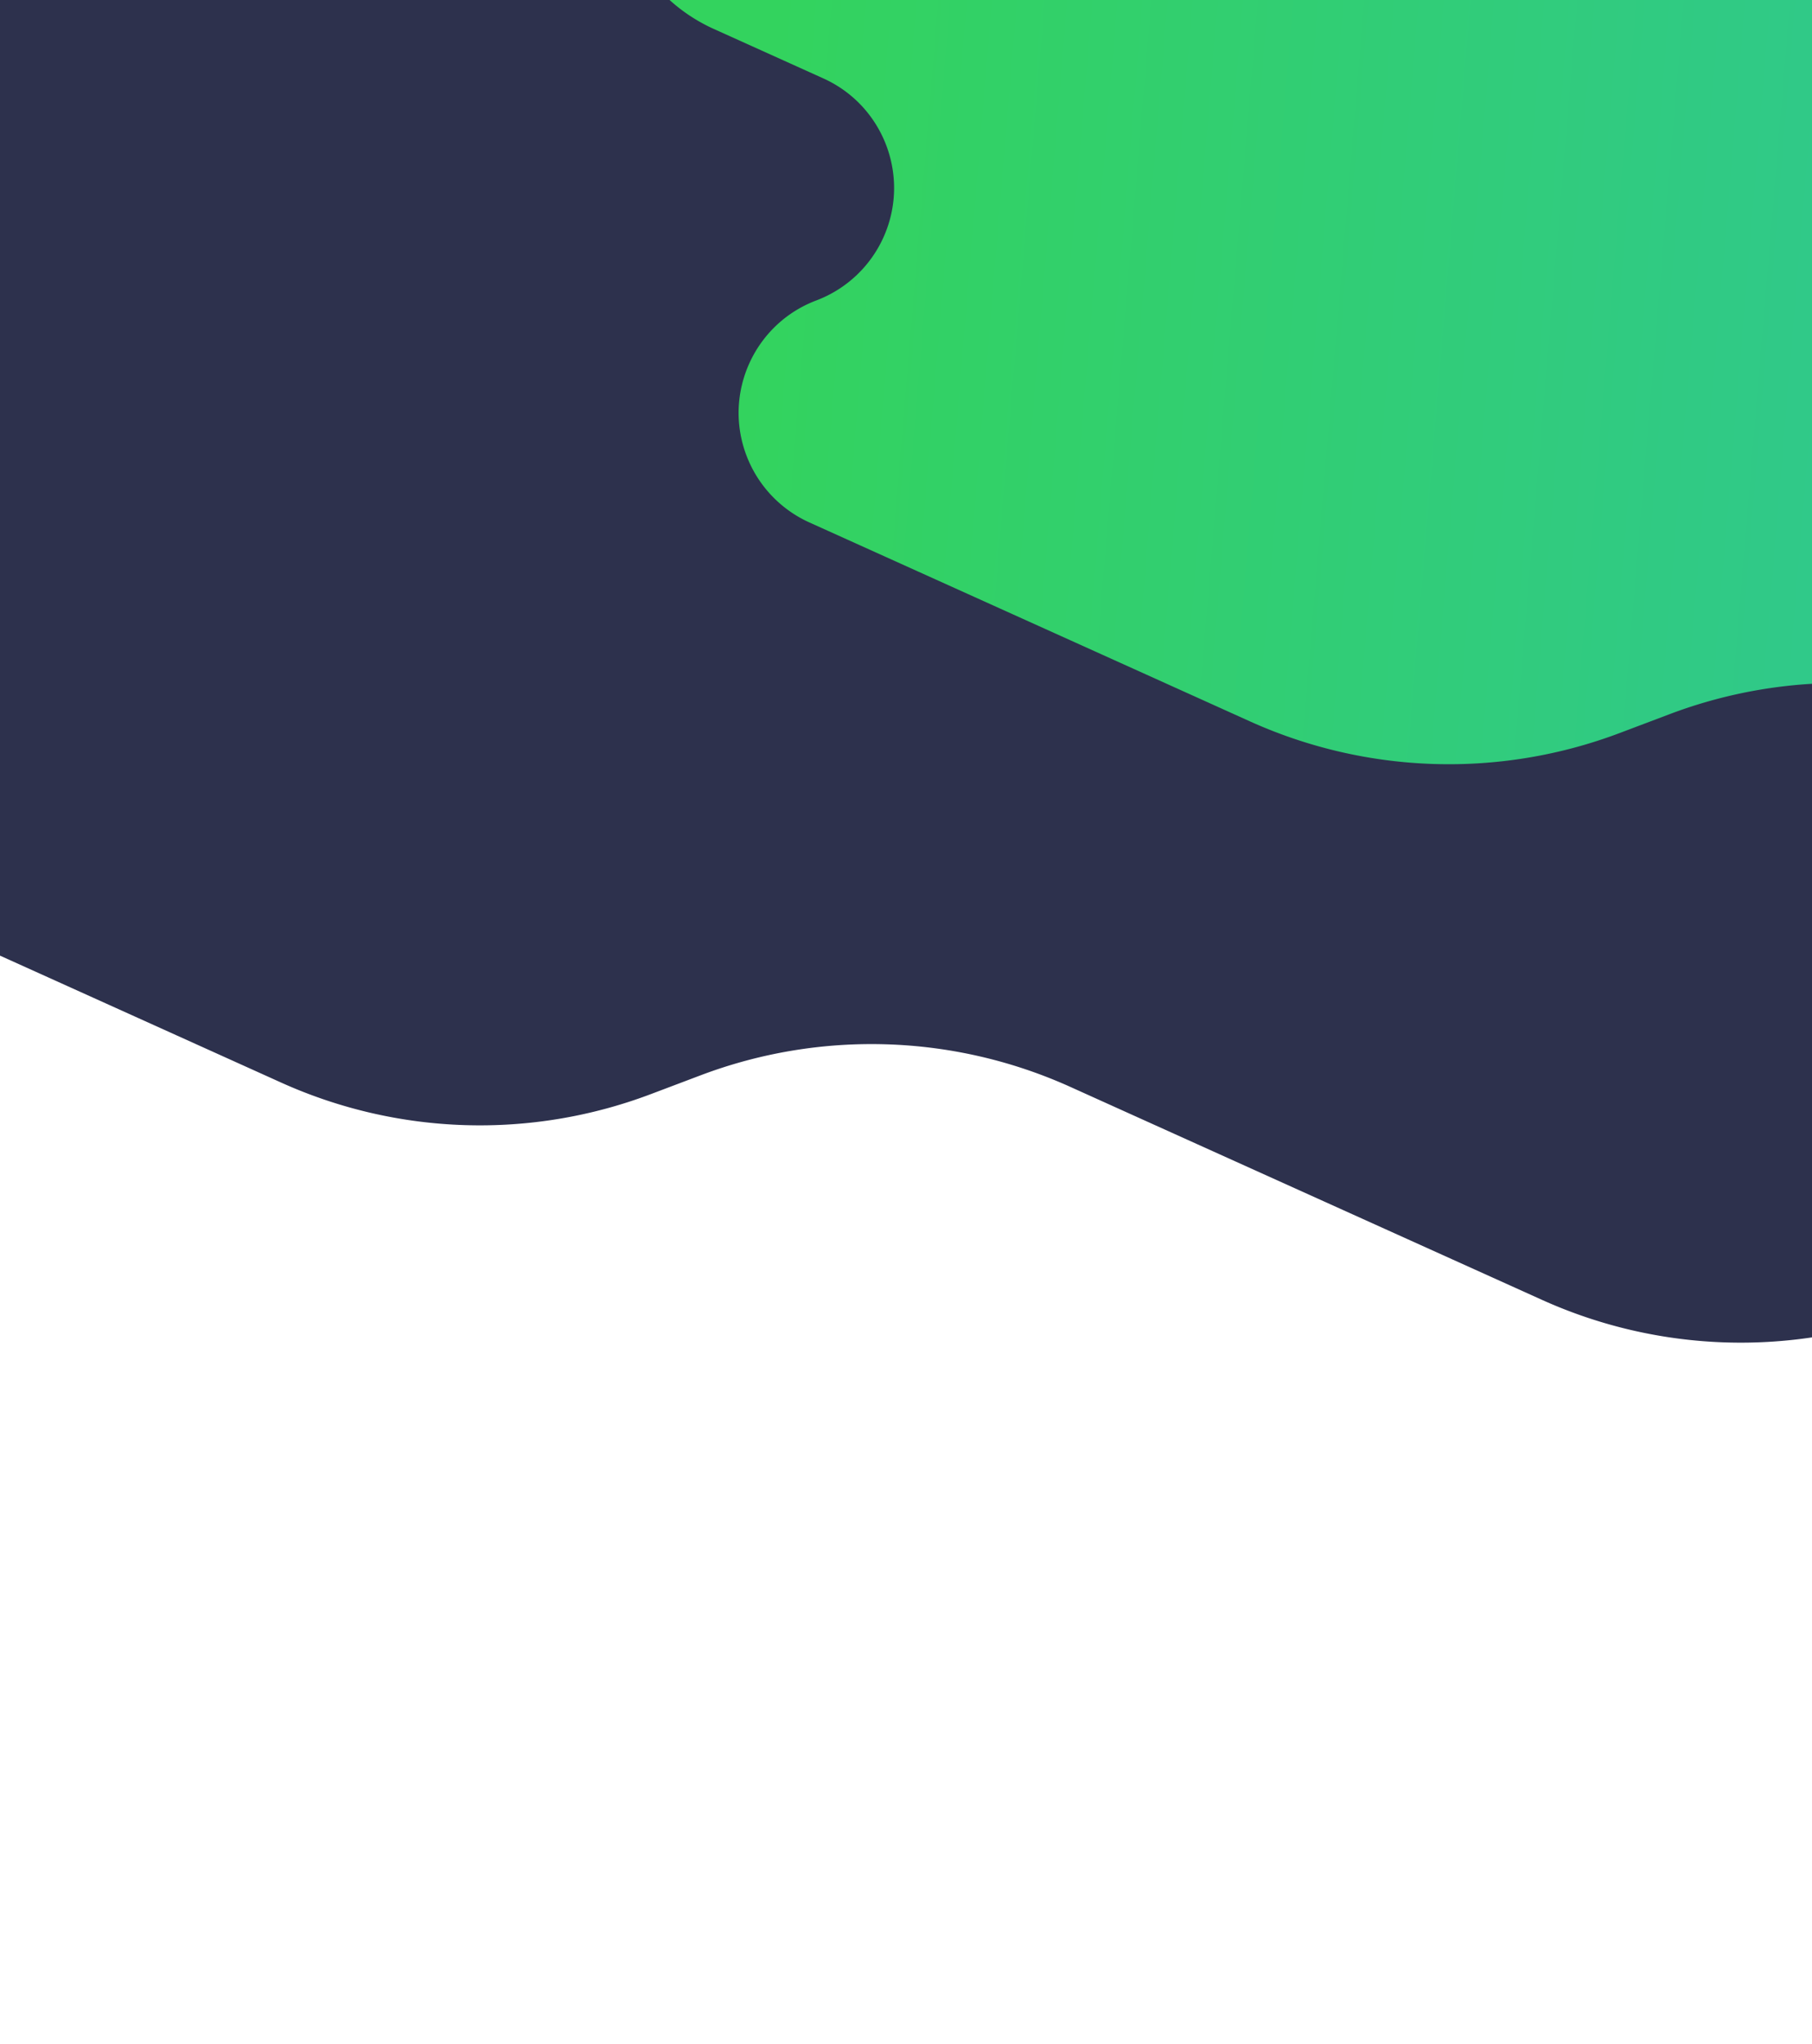 <?xml version="1.0"?>
<svg width="375" height="423" xmlns="http://www.w3.org/2000/svg" xmlns:svg="http://www.w3.org/2000/svg" xmlns:xlink="http://www.w3.org/1999/xlink">
 <defs>
  <linearGradient id="c" x1="0%" x2="99.58%" y1="36.139%" y2="63.745%">
   <stop offset="0%" stop-color="#33D35E"/>
   <stop offset="100%" stop-color="#2AB6D9"/>
  </linearGradient>
  <path d="m42.46,162.61l70.744,70.76a100,100 0 0 0 70.719,29.298l11.03,0a100,100 0 0 1 70.719,29.298l75.718,75.736a100,100 0 0 0 70.719,29.298l221.671,0c27.507,0 49.805,-22.299 49.805,-49.805a49.805,49.805 0 0 0 -14.583,-35.213l-52.835,-52.848c-7.359,-7.36 -7.357,-19.294 0.003,-26.653a18.846,18.846 0 0 1 13.325,-5.518c10.408,0 18.846,-8.438 18.846,-18.846c0,-4.997 -1.985,-9.79 -5.518,-13.325l-108.076,-108.101a100,100 0 0 0 -70.72,-29.298l-112.014,0a97.948,97.948 0 0 1 -69.267,-28.696a97.948,97.948 0 0 0 -69.269,-28.697l-128.537,0c-19.435,0 -35.19,15.755 -35.19,35.19a35.19,35.19 0 0 0 10.304,24.88l17.596,17.599c9.715,9.717 9.713,25.47 -0.004,35.185a24.88,24.88 0 0 1 -17.59,7.285c-13.742,0 -24.88,11.14 -24.88,24.88a24.88,24.88 0 0 0 7.284,17.59l0,0.001z" id="b"/>
 </defs>
 <g class="layer">
  <title>Layer 1</title>
  <g fill="none" fill-rule="evenodd" id="svg_1" transform="rotate(-8.483 376.38 67)">
   <use fill="#2D314D" id="svg_3" transform="rotate(-12.224 271.701 89.168)" x="-87.68" xlink:href="#b" y="-109.332"/>
   <path d="m164.14,8.942l70.744,70.76a100,100 0 0 0 70.719,29.298l11.03,0a100,100 0 0 1 70.719,29.298l75.718,75.736a100,100 0 0 0 70.719,29.298l221.671,0c27.507,0 49.805,-22.299 49.805,-49.805a49.805,49.805 0 0 0 -14.583,-35.213l-52.835,-52.848c-7.359,-7.36 -7.357,-19.294 0.003,-26.653a18.846,18.846 0 0 1 13.325,-5.518c10.408,0 18.846,-8.438 18.846,-18.846c0,-4.997 -1.985,-9.79 -5.518,-13.325l-108.076,-108.101a100,100 0 0 0 -70.72,-29.298l-112.014,0a97.948,97.948 0 0 1 -69.267,-28.696a97.948,97.948 0 0 0 -69.269,-28.697l-128.537,0c-19.435,0 -35.19,15.755 -35.19,35.19a35.19,35.19 0 0 0 10.304,24.88l17.595,17.599c9.715,9.717 9.713,25.47 -0.004,35.185a24.88,24.88 0 0 1 -17.59,7.285c-13.742,0 -24.88,11.14 -24.88,24.88a24.88,24.88 0 0 0 7.284,17.59l0.001,0.001z" fill="url(#c)" id="svg_4" transform="rotate(-12.224 481.06 44.832)"/>
  </g>
 </g>
</svg>